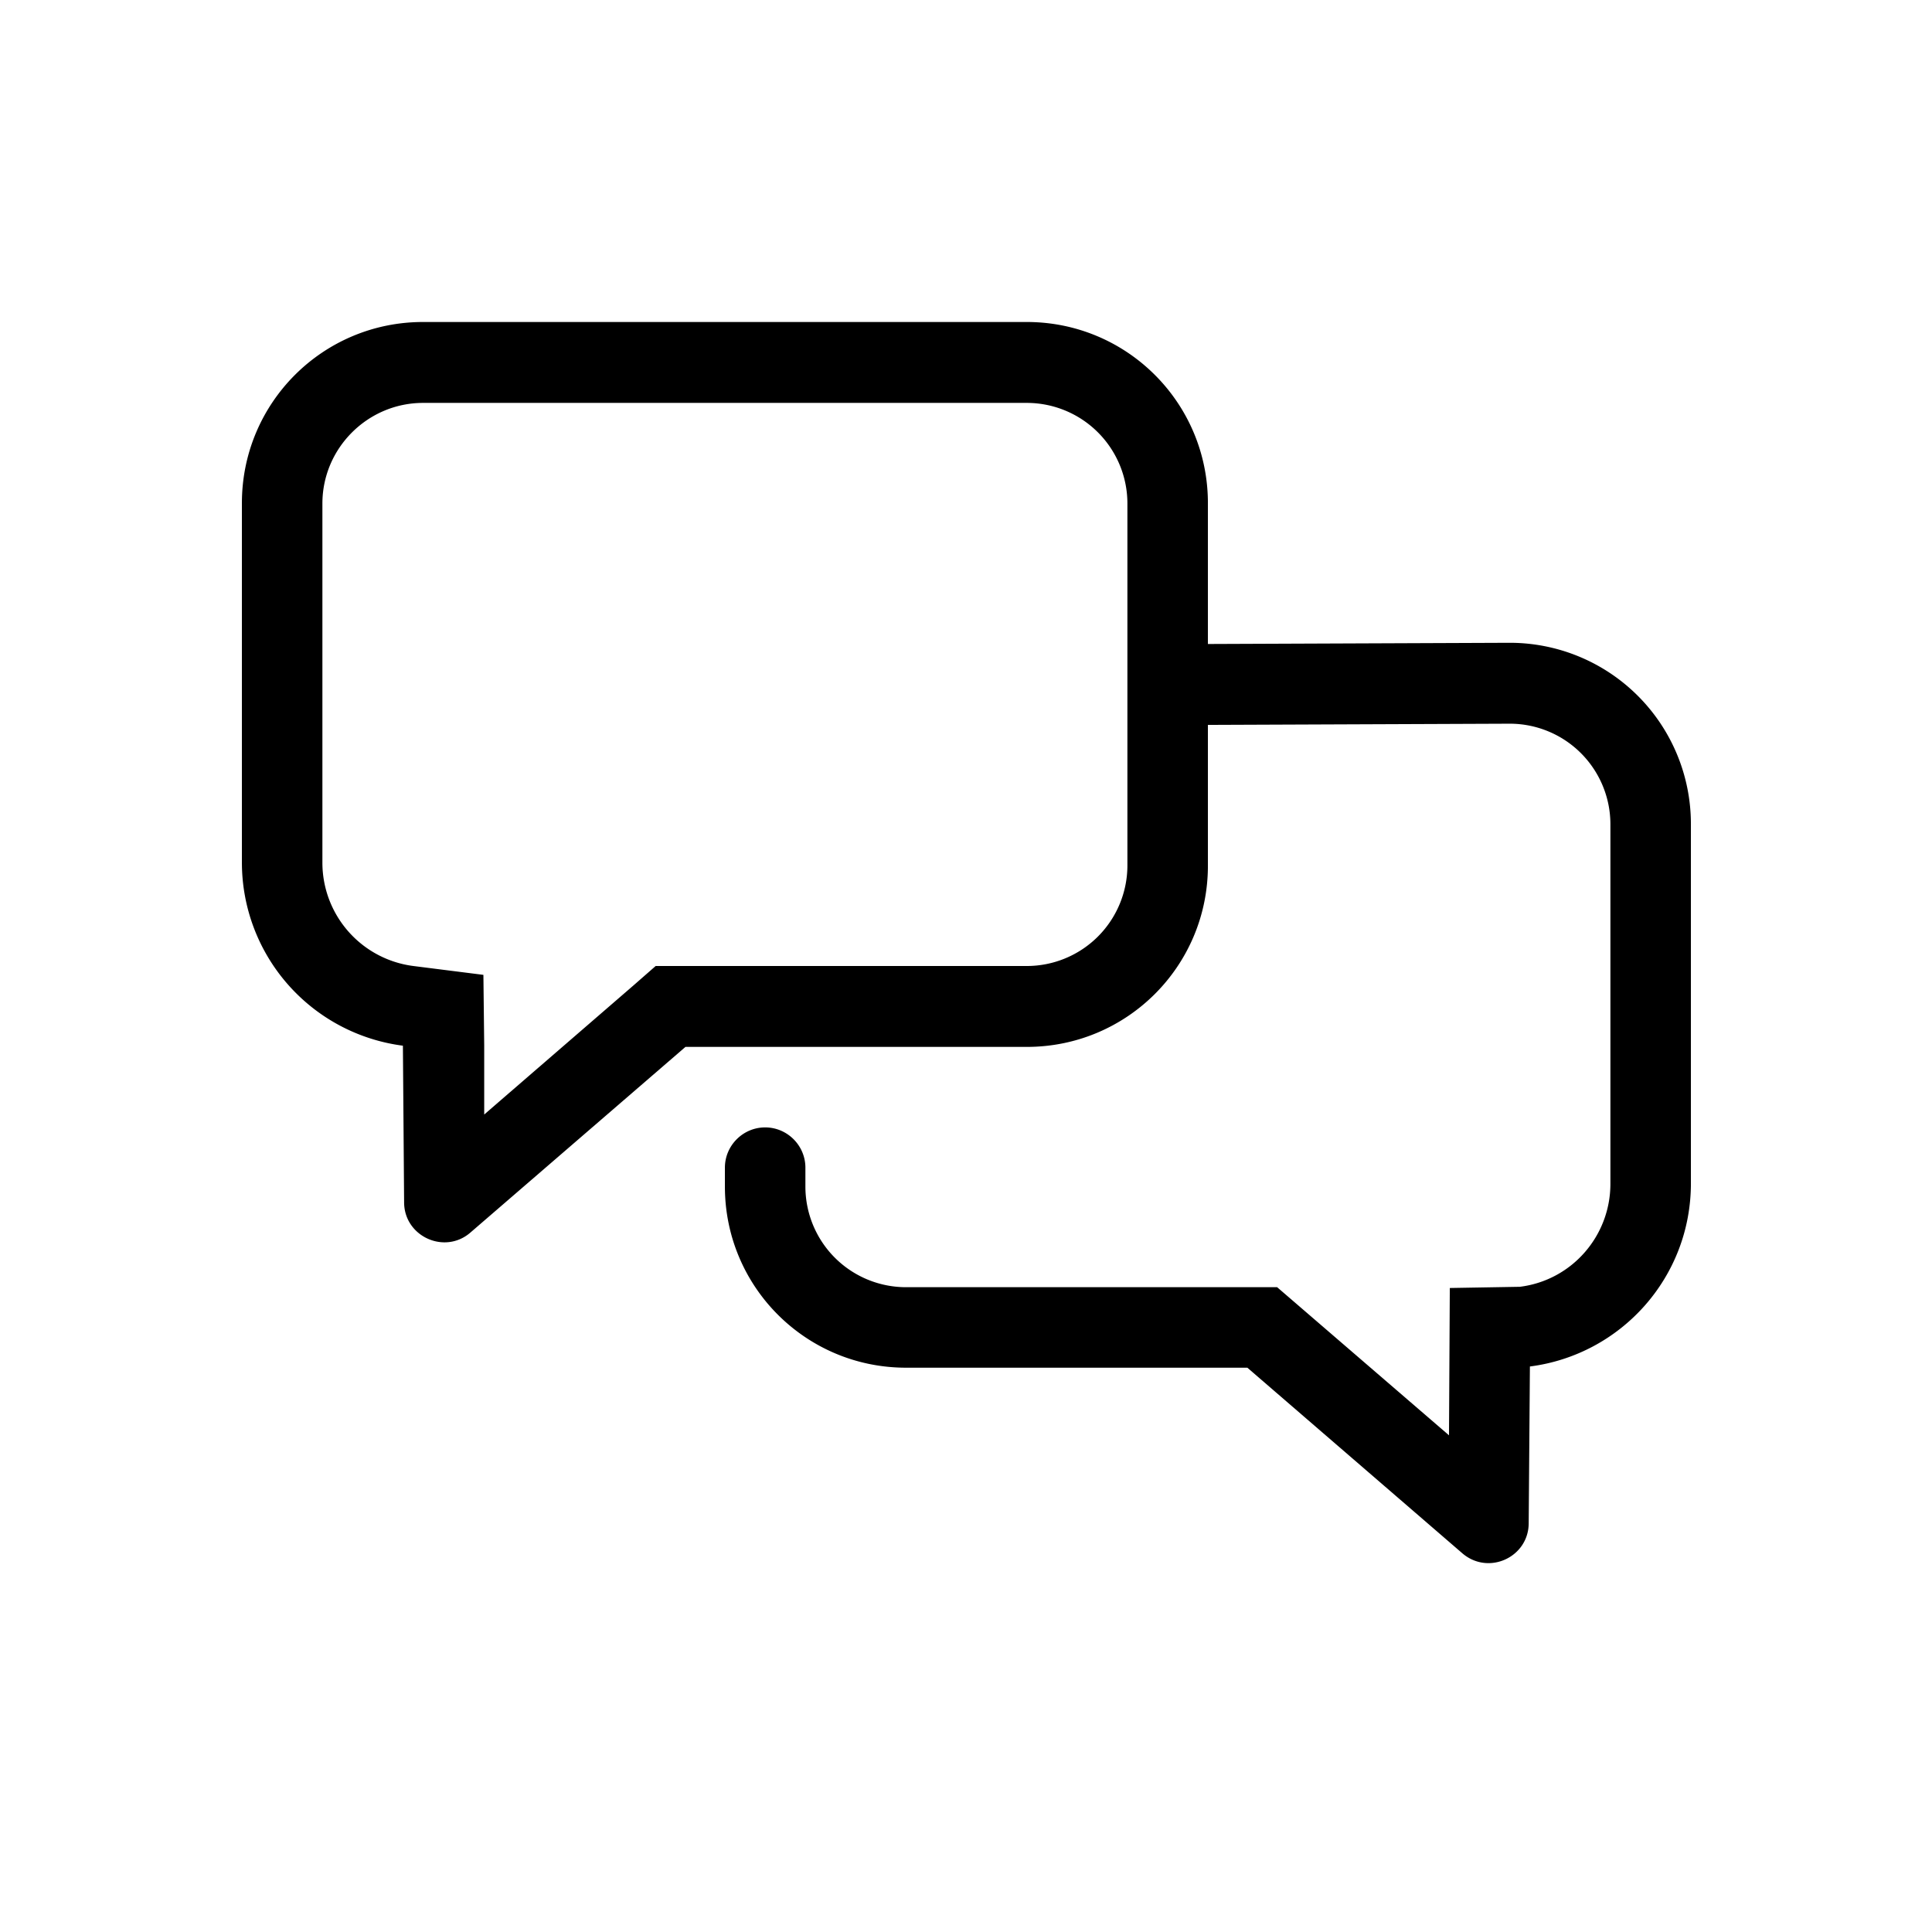 <svg xmlns="http://www.w3.org/2000/svg" viewBox="0 0 48 48"><title>Chat</title><path d="M42.01 20.47a4.5 4.5 0 0 0-4.5-4.5l-7.5.03v-3.5c0-2.49-2.01-4.5-4.5-4.5h-15c-2.49 0-4.5 2.01-4.5 4.5v8.93a4.59 4.59 0 0 0 4 4.55l.03 3.89c0 .85 1.01 1.31 1.65.75l5.34-4.61h8.48c2.49 0 4.5-2.01 4.5-4.5v-3.5l7.5-.03a2.5 2.5 0 0 1 2.5 2.5v8.93c0 1.3-.96 2.4-2.25 2.56l-1.74.03-.02 3.66-4.27-3.68h-9.22a2.5 2.5 0 0 1-2.5-2.5v-.47c0-.55-.45-1-1-1s-1 .45-1 1v.47c0 2.49 2.01 4.5 4.5 4.5h8.48l5.34 4.61c.65.56 1.65.1 1.65-.75l.03-3.89c2.26-.29 4-2.21 4-4.55v-8.93Zm-14 1.03a2.5 2.5 0 0 1-2.5 2.5h-9.22l-.56.49-3.7 3.2v-1.72l-.02-1.75-1.74-.22a2.588 2.588 0 0 1-2.26-2.56v-8.93c0-1.38 1.13-2.5 2.5-2.5h15a2.5 2.5 0 0 1 2.5 2.5v9Z"/></svg>

